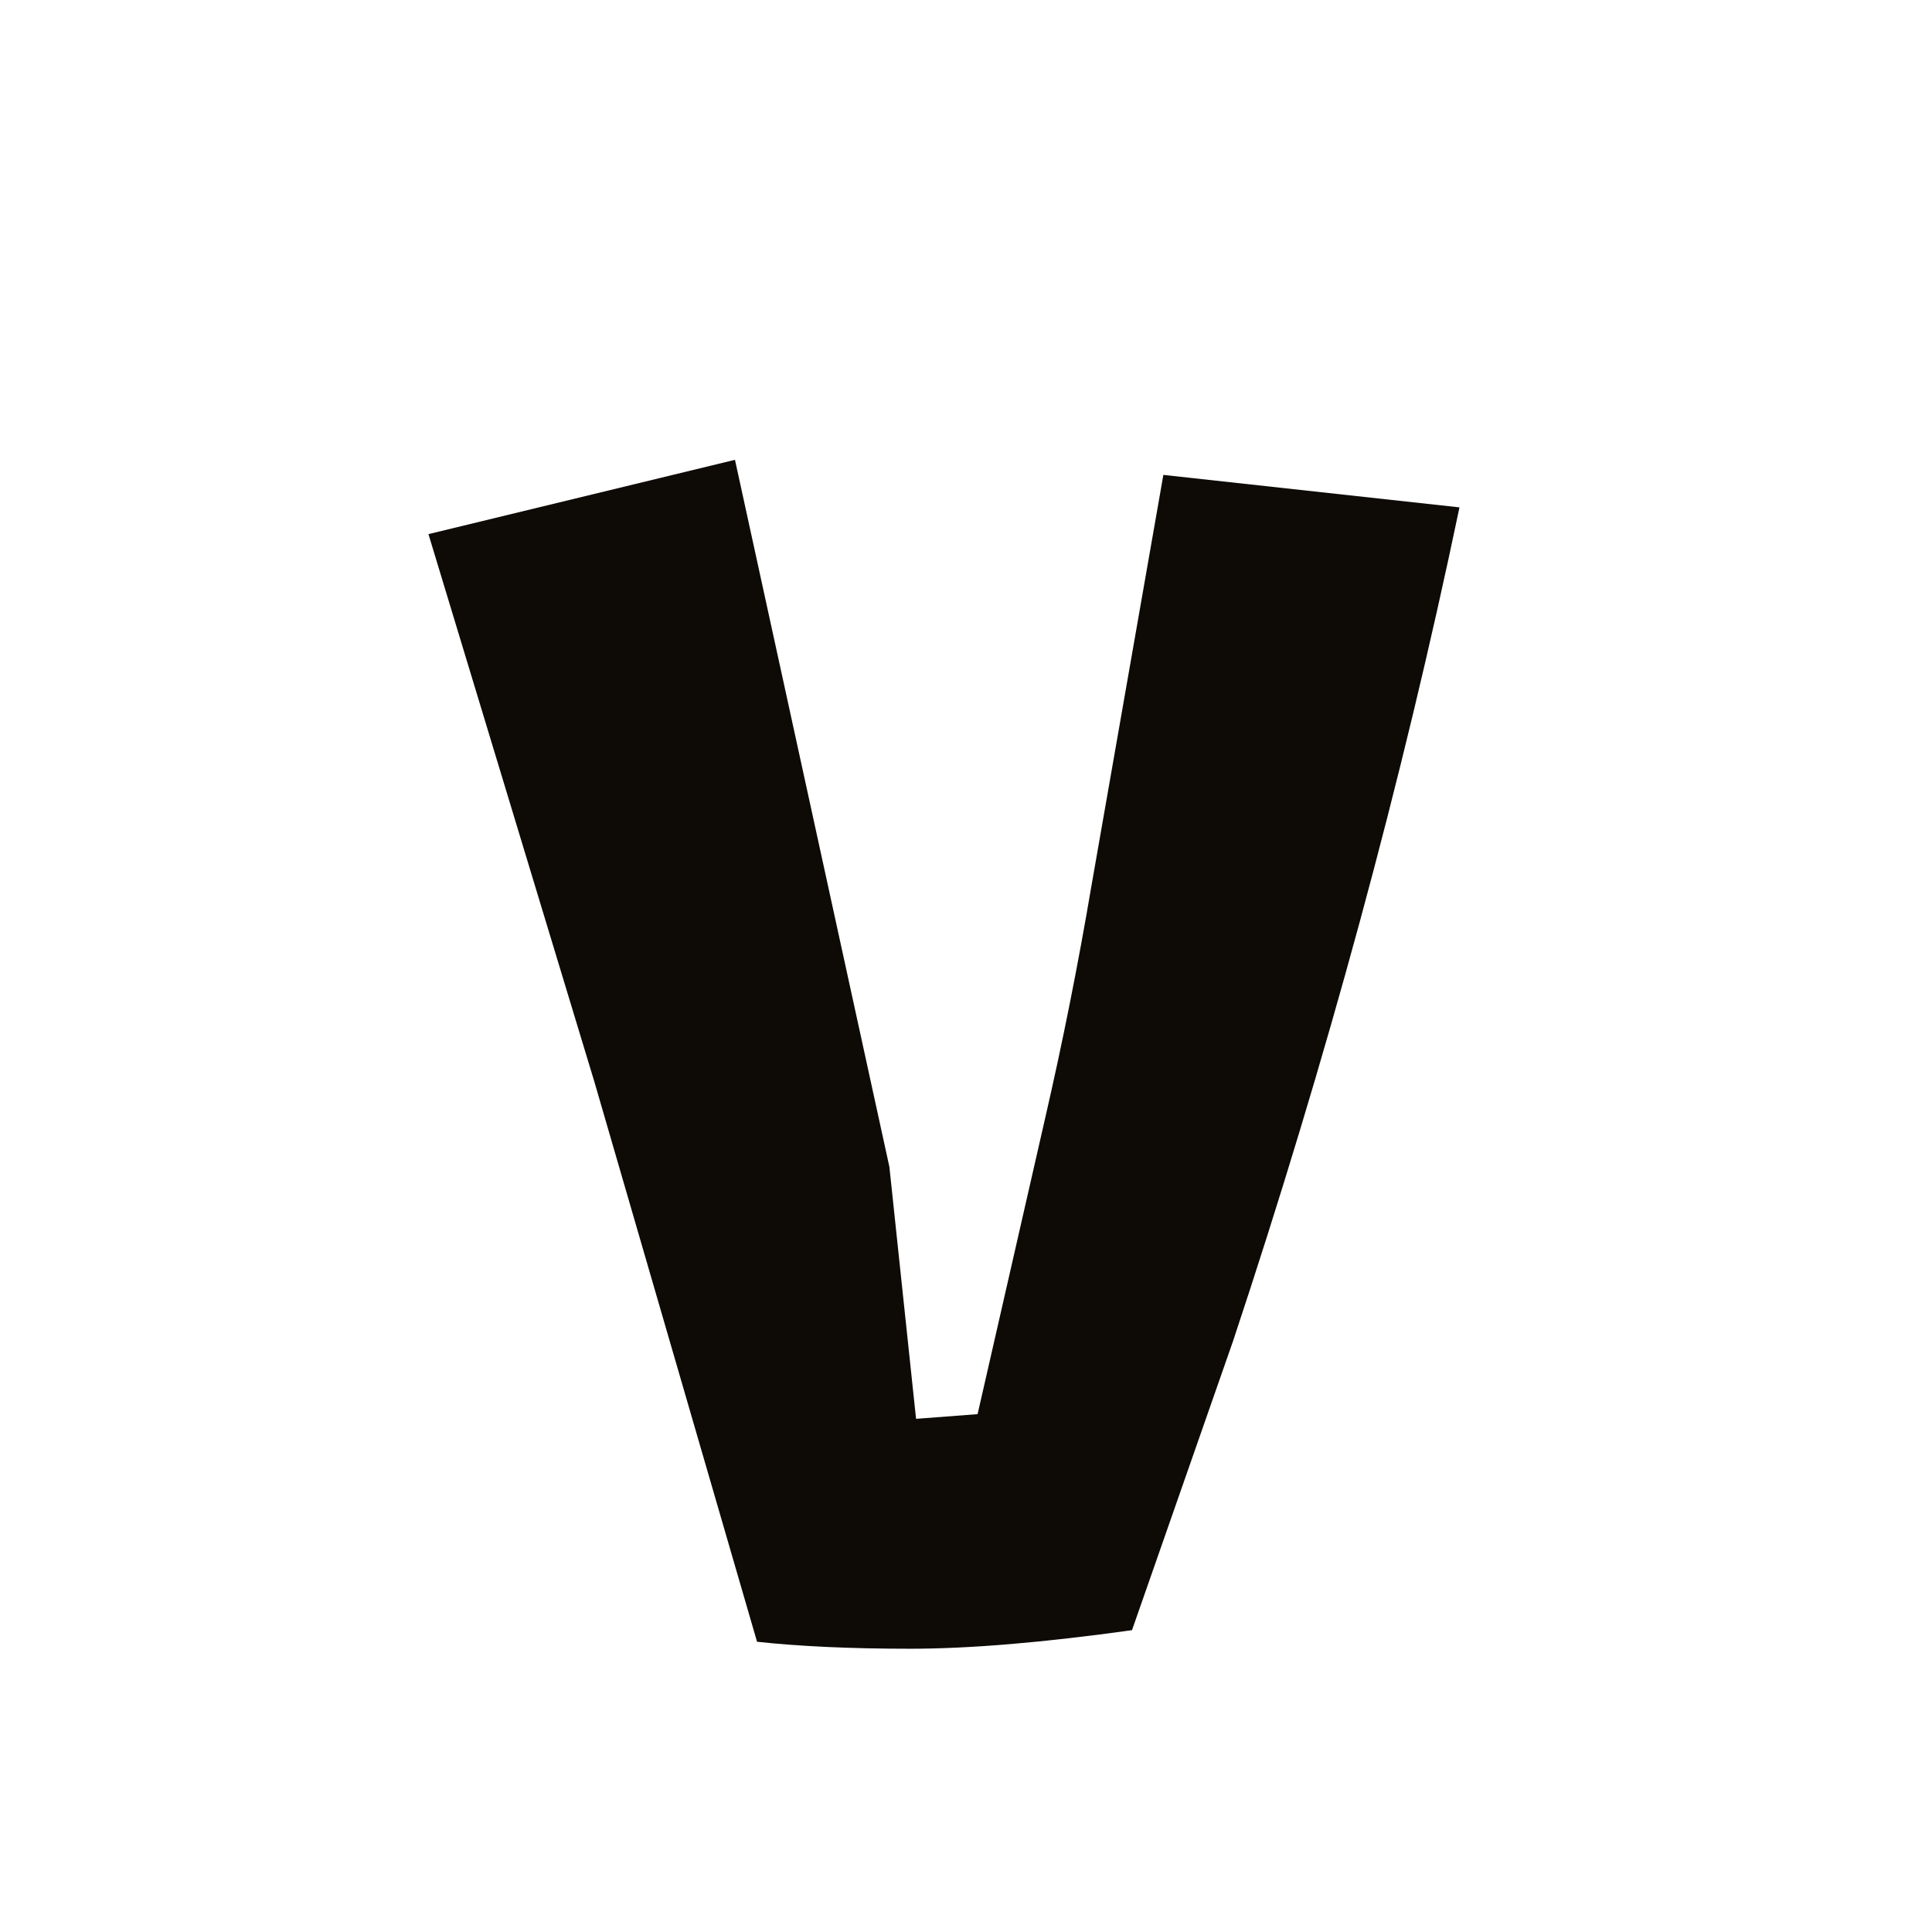 <svg width="26" height="26" viewBox="0 0 26 26" fill="none" xmlns="http://www.w3.org/2000/svg">
<g clip-path="url(#clip0_2011_40)">
<path d="M10.188 22.094C10.188 22.094 9.458 19.583 8 14.562C8 14.562 7.255 12.104 5.766 7.188L9.891 6.188L11.969 15.703L12.328 19.094L13.156 19.031L14.062 15.062C14.302 14.021 14.51 12.974 14.688 11.922L15.656 6.391L19.641 6.828C18.87 10.516 17.854 14.255 16.594 18.047L15.234 21.938C14.047 22.104 13.052 22.188 12.25 22.188C11.448 22.188 10.76 22.156 10.188 22.094Z" fill="#0E0B07"/>
</g>
<defs>
<clipPath id="clip0_2011_40">
<rect width="26" height="26" fill="white"/>
</clipPath>
</defs>
</svg>
